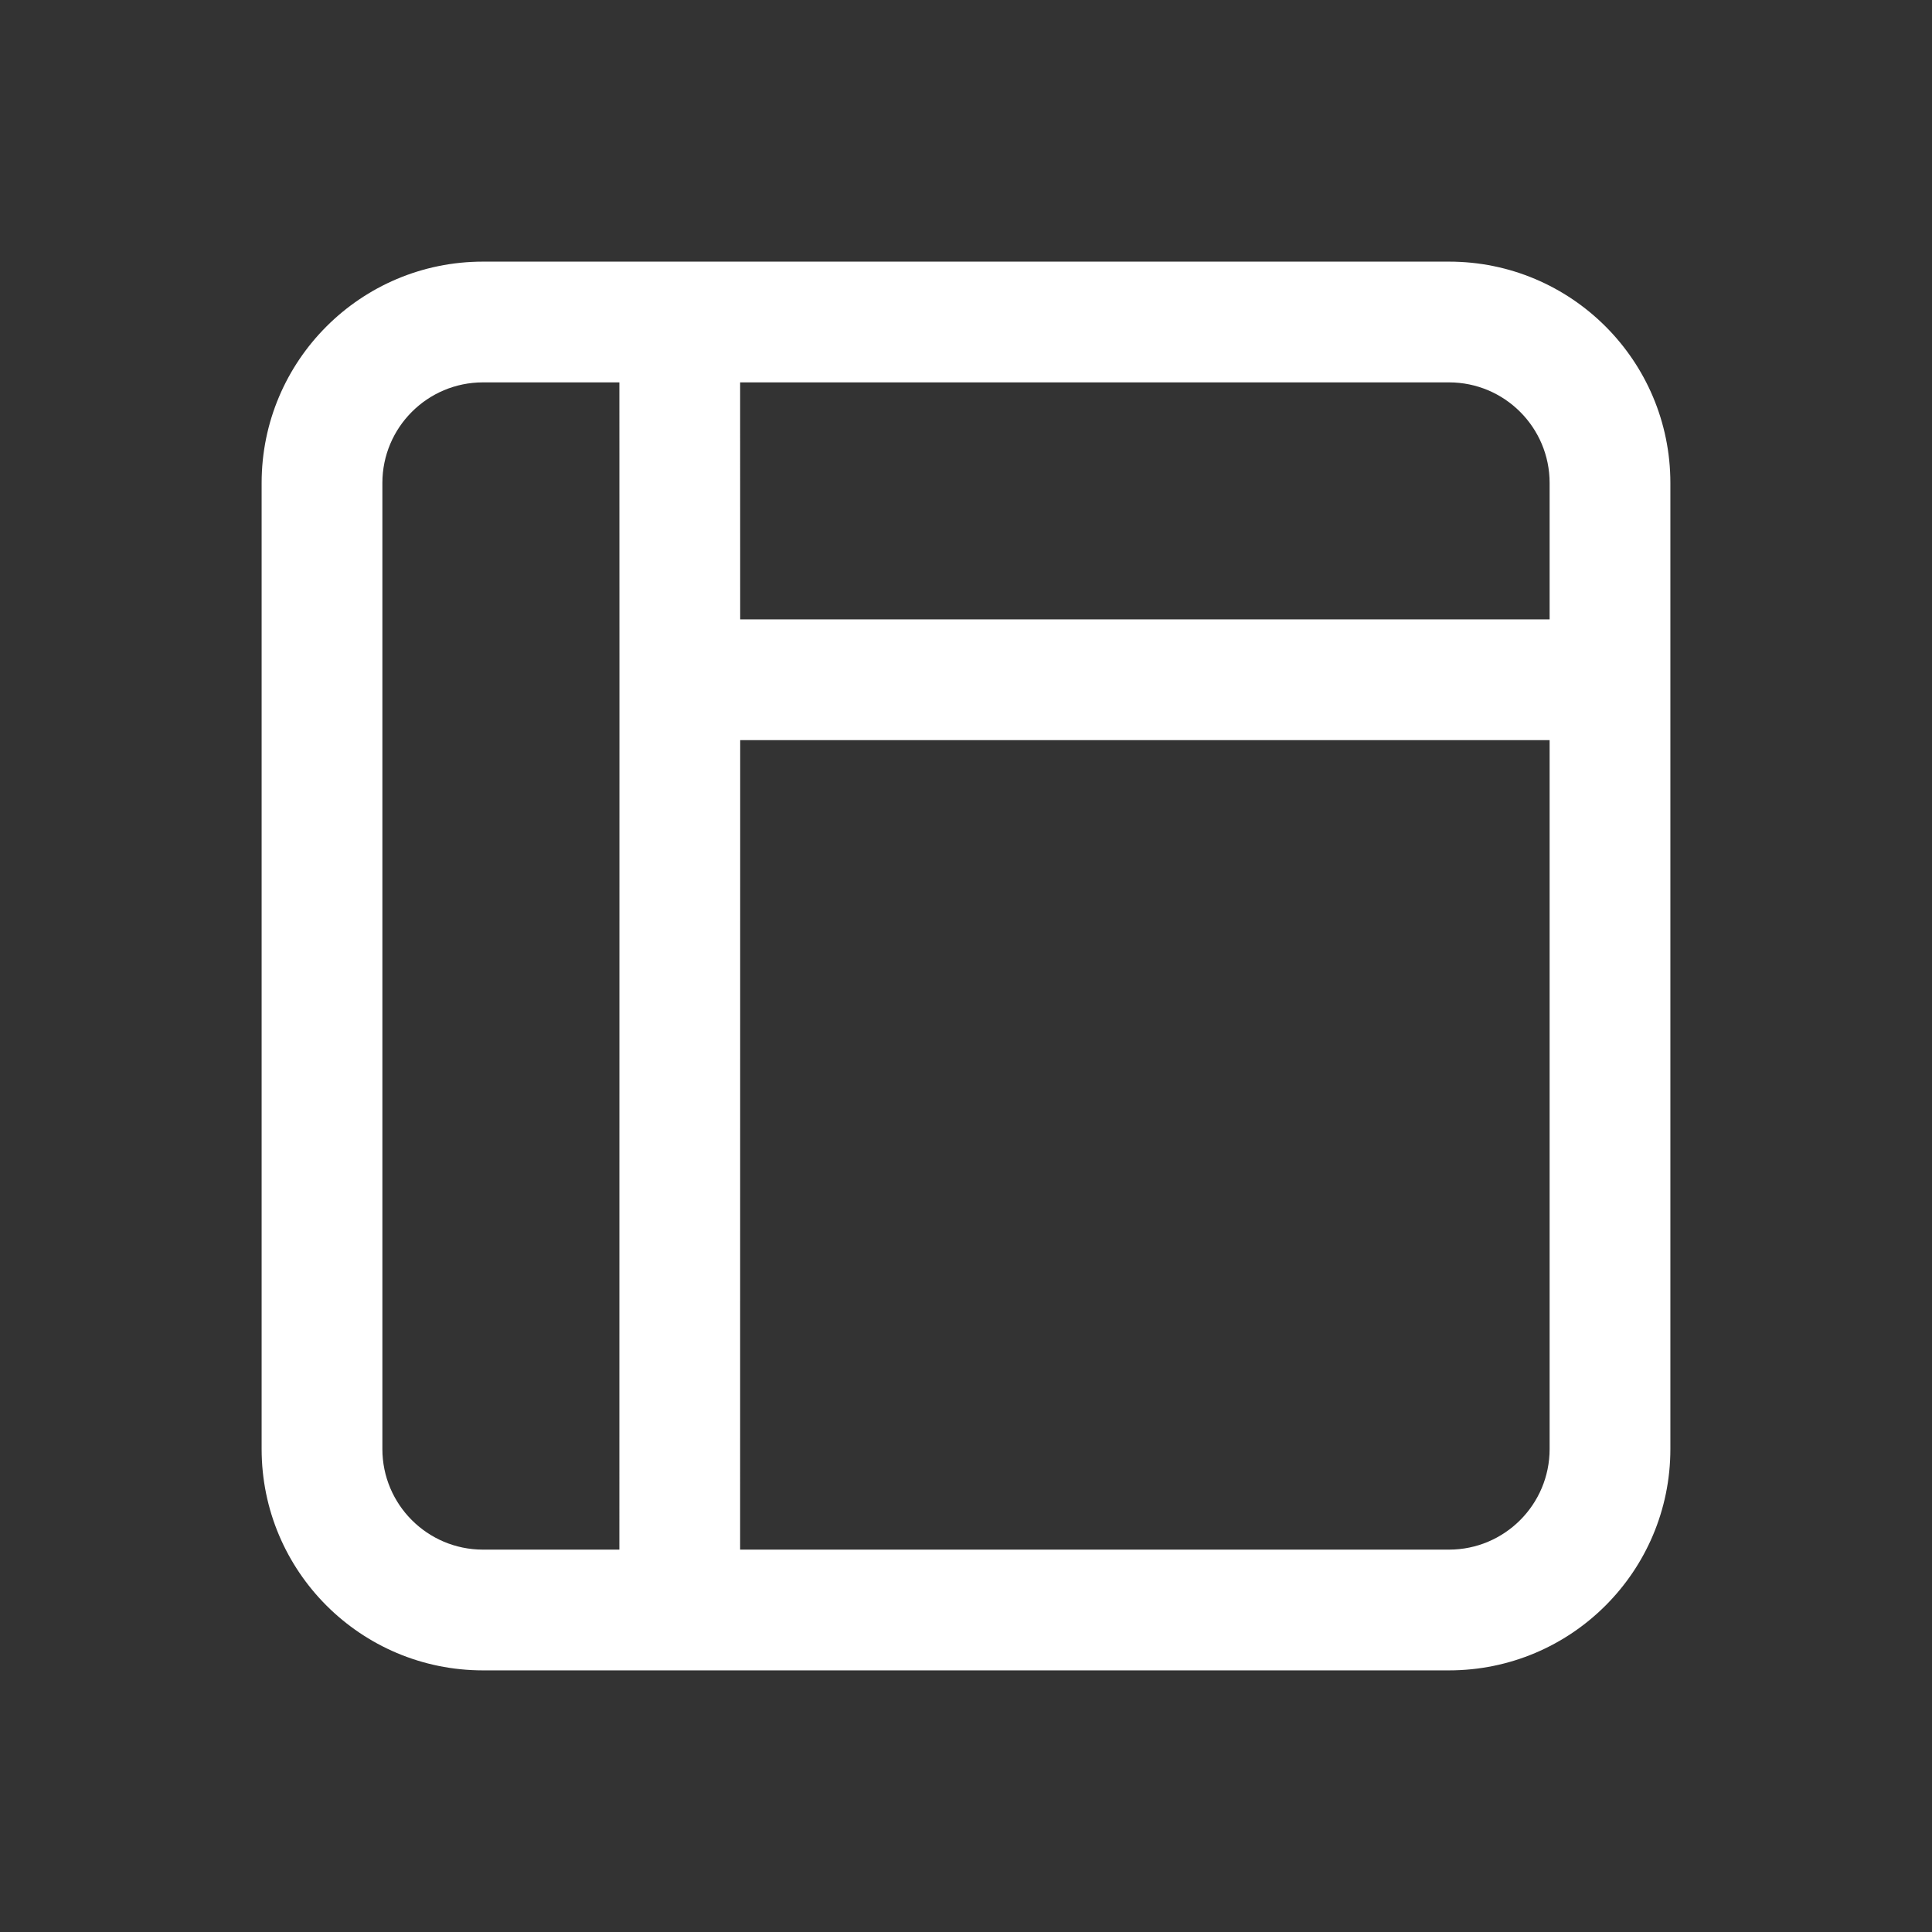 <svg width="24" height="24" viewBox="0 0 24 24" fill="none" xmlns="http://www.w3.org/2000/svg">
    <rect x="0" y="0" width="24" height="24" fill="#333333" stroke="none"/>
    <path d="M4.75 6C4.75 5.31 5.31 4.75 6 4.75V3.25C4.481 3.25 3.25 4.481 3.25 6H4.75ZM6 4.75H8.444V3.25H6V4.75ZM8.444 4.75H18V3.25H8.444V4.75ZM18 4.75C18.69 4.75 19.25 5.31 19.25 6H20.75C20.75 4.481 19.519 3.25 18 3.25V4.75ZM19.25 6V8.444H20.75V6H19.25ZM19.25 8.444V18H20.75V8.444H19.25ZM19.25 18C19.25 18.69 18.69 19.25 18 19.25V20.75C19.519 20.75 20.75 19.519 20.75 18H19.25ZM18 19.25H8.444V20.75H18V19.25ZM8.444 19.25H6V20.75H8.444V19.25ZM6 19.25C5.31 19.25 4.75 18.69 4.75 18H3.25C3.25 19.519 4.481 20.75 6 20.75V19.25ZM4.75 18V6H3.25V18H4.75ZM7.694 4L7.695 8.444L9.195 8.444L9.194 4L7.694 4ZM9.194 20L9.195 8.444L7.695 8.444L7.694 20L9.194 20ZM8.445 9.194H20V7.694H8.445V9.194Z"
          fill="white"/>
</svg>
